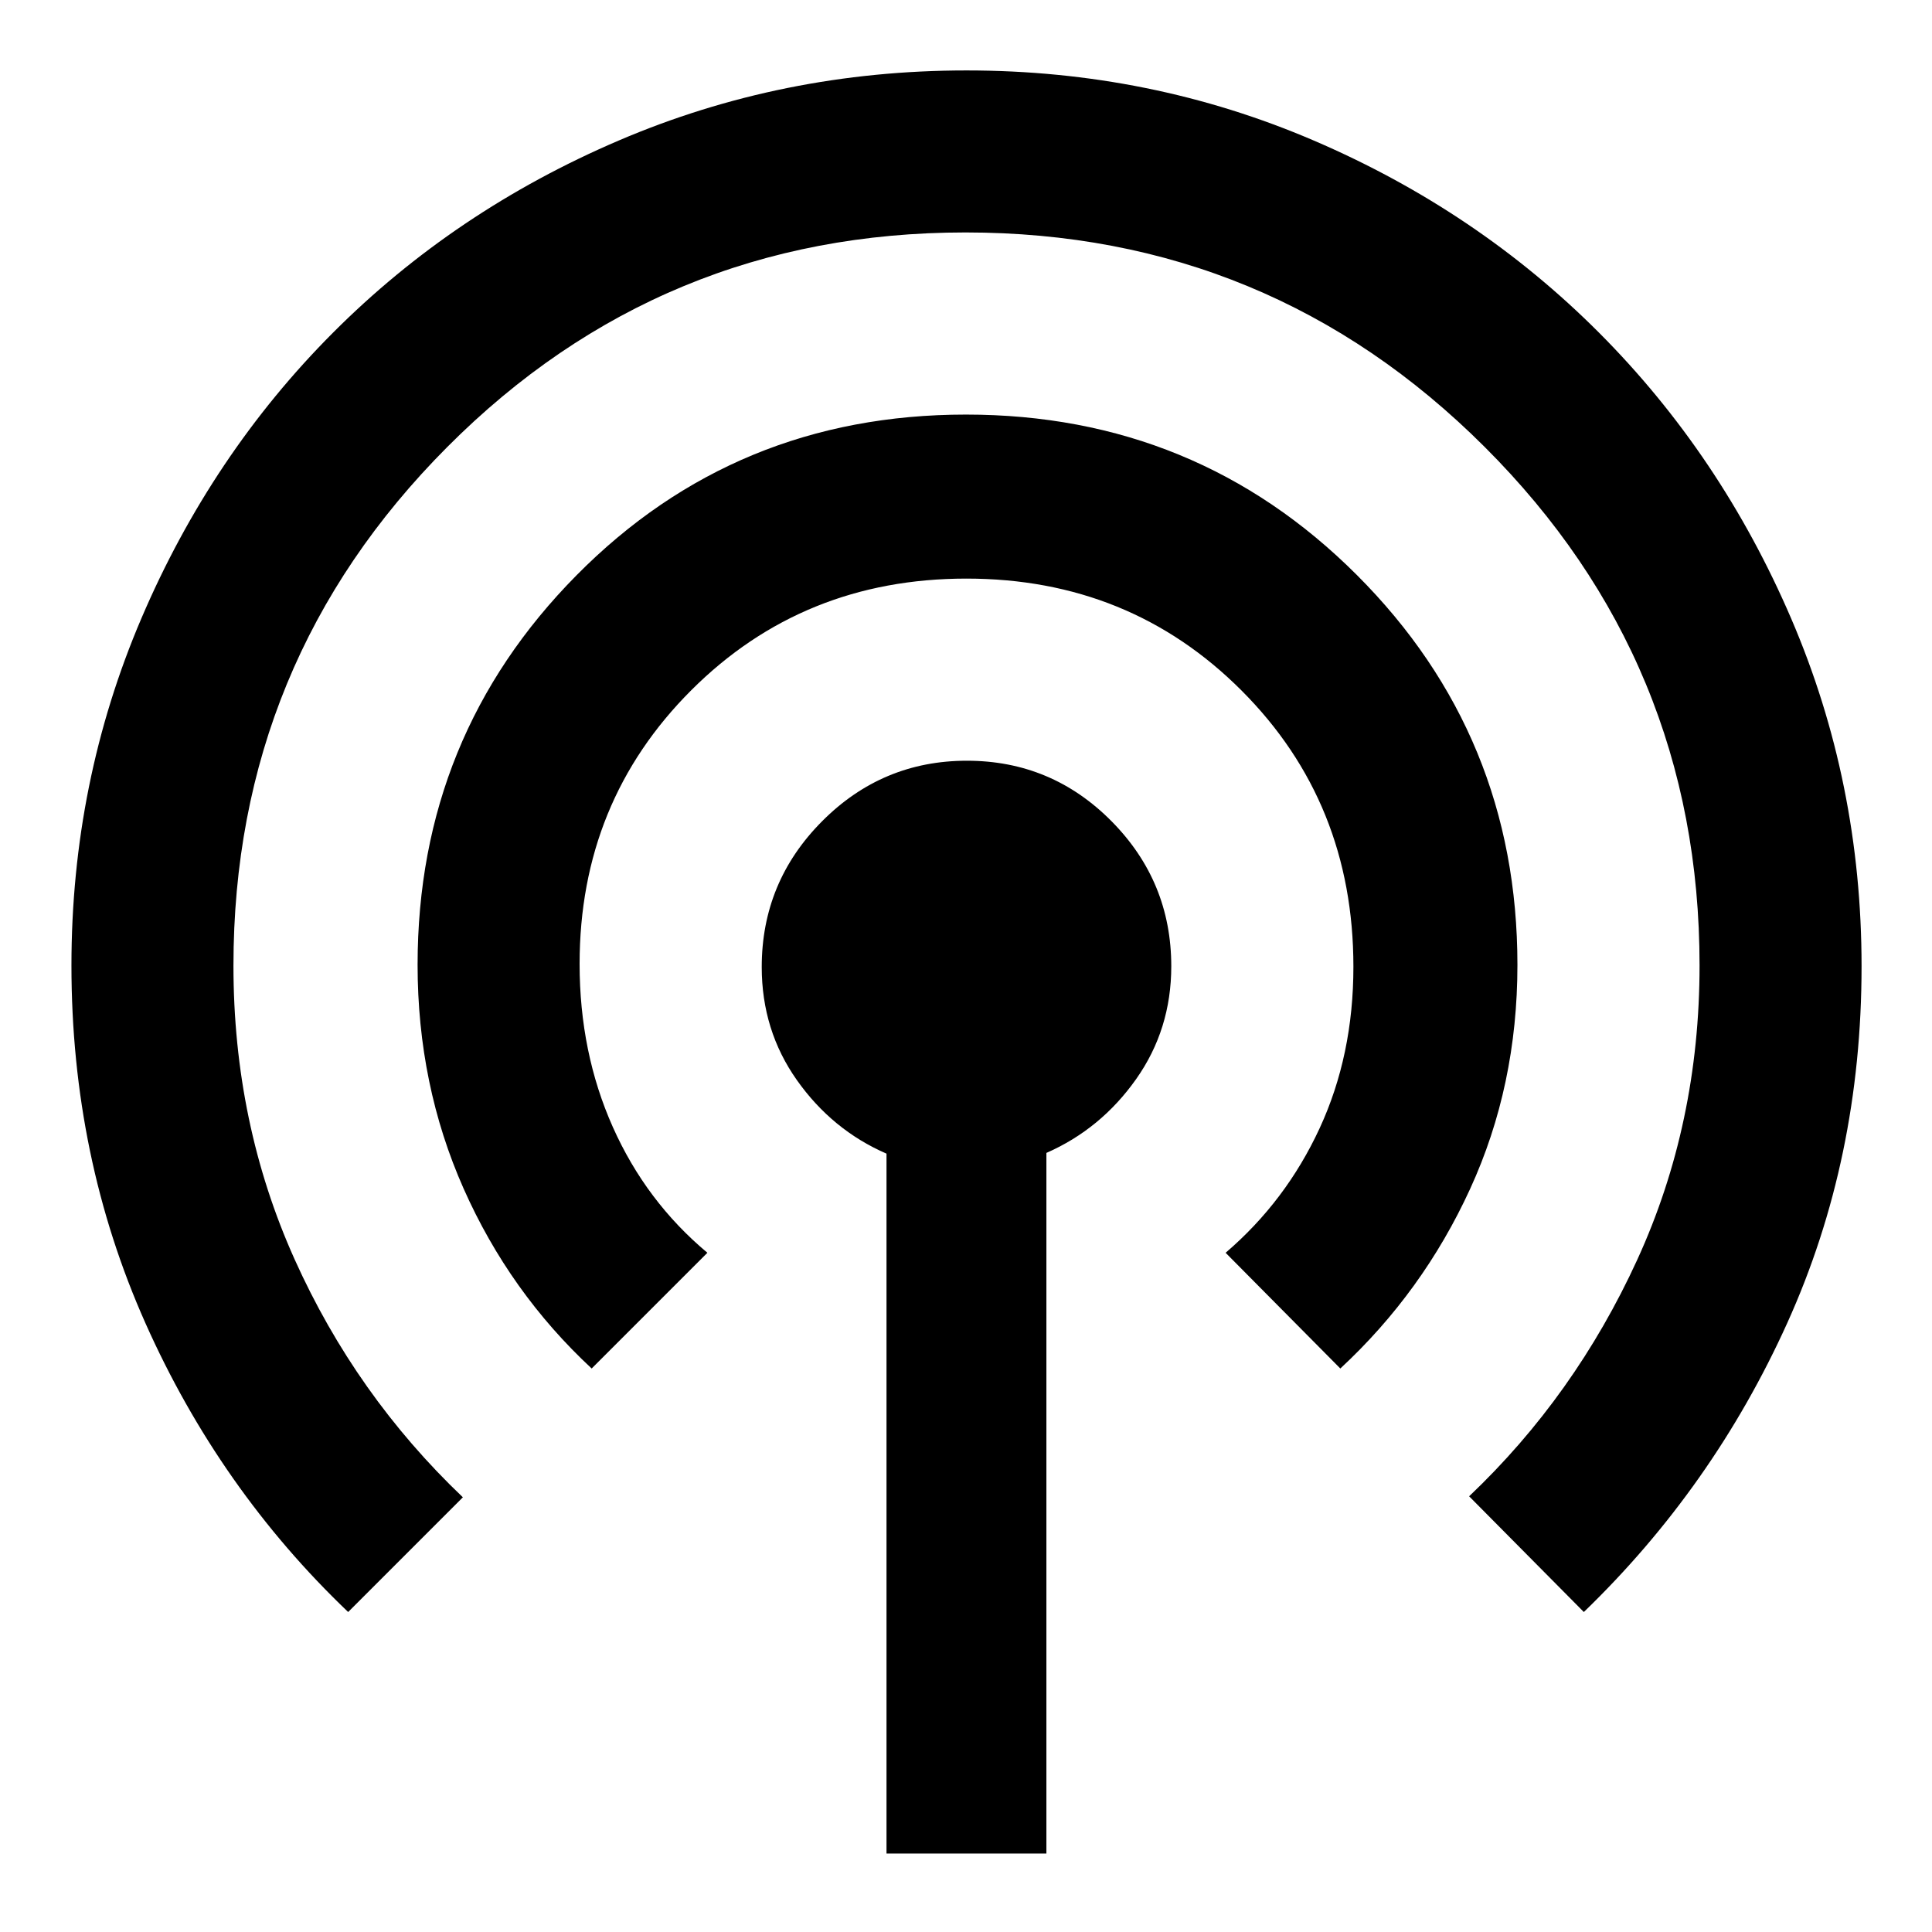 <svg xmlns="http://www.w3.org/2000/svg" height="48" viewBox="0 -960 960 960" width="48"><path d="M440.5-39v-347.76q-27-11.74-44.5-36.49t-17.5-56.23q0-42.29 29.95-72.4 29.94-30.12 72-30.12 42.05 0 71.8 30T582-479.86q0 31.36-17.5 56.11t-44.55 36.63V-39H440.5ZM173-159q-63.93-61.01-100.72-143.5Q35.5-384.99 35.5-480.31q0-91.15 34.79-172.51 34.79-81.36 95.22-141.91 60.42-60.55 141.85-95.41Q388.79-925 480.25-925q91.5 0 172.72 34.9 81.22 34.89 141.67 95.5 60.44 60.61 95.4 141.98Q925-571.25 925-479.85q0 95.59-36.92 177.24Q851.16-220.95 787-159l-57-57.5q52.6-49.95 83.55-117.56 30.95-67.61 30.95-146.24 0-150.98-106.75-257.59-106.74-106.61-258-106.61-151.25 0-257.5 106.61T116-480.18q0 78.31 30.37 145.89Q176.74-266.72 230-216l-57 57Zm121-121q-40.77-37.87-63.64-89.4-22.86-51.53-22.86-111.2 0-113.69 78.97-193.54Q365.44-754 479.97-754t194.28 79.75Q754-594.49 754-480.55q0 60.05-23.5 111.3T666-280l-57-57.5q29.96-25.64 46.73-61.9 16.77-36.27 16.77-80.22 0-81.6-55.56-137.24-55.55-55.64-136.75-55.64-81.19 0-136.69 55.46Q288-561.59 288-481.03 288-437 304.5-400t47 62.5L294-280Z"/></svg>